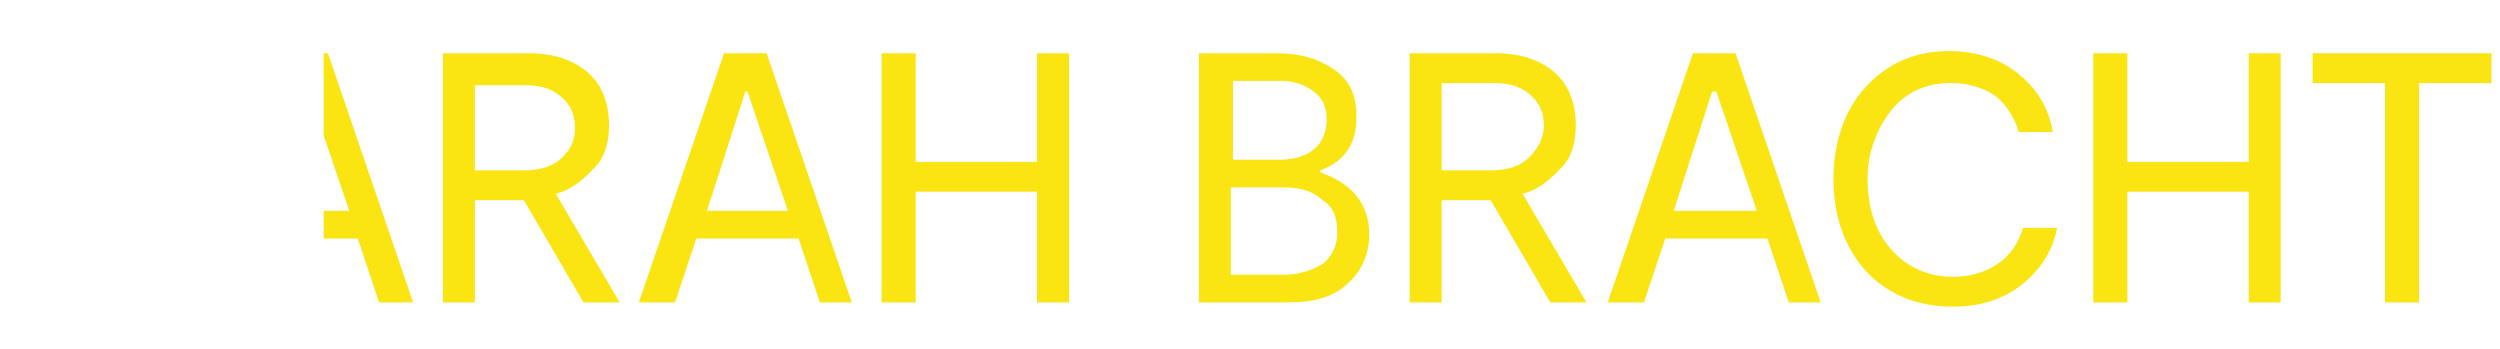<?xml version="1.0" encoding="utf-8"?>
<!-- Generator: Adobe Illustrator 24.3.0, SVG Export Plug-In . SVG Version: 6.00 Build 0)  -->
<svg version="1.1" id="Laag_1" xmlns="http://www.w3.org/2000/svg" xmlns:xlink="http://www.w3.org/1999/xlink" x="0px" y="0px"
	 width="117.4px" height="16.4px" viewBox="0 0 117.4 16.4" style="enable-background:new 0 0 117.4 16.4;" xml:space="preserve">
<style type="text/css">
	.st0{clip-path:url(#SVGID_1_);}
	.st1{fill:#FAE513;}
	.st2{fill:none;stroke:#FAE513;stroke-width:0.804;stroke-miterlimit:10;}
</style>
<g>
	<defs>
		<rect id="SVGID_3_" x="15.2" width="102.2" height="16.4"/>
	</defs>
	<clipPath id="SVGID_1_">
		<use xlink:href="#SVGID_3_"  style="overflow:visible;"/>
	</clipPath>
	<g class="st0">
		<path class="st1" d="M2.2,12.8h5.9v1.4H0v-1.1l6-9.1V3.9H0.4V2.5h7.7v1l-5.9,9.1V12.8z"/>
		<path class="st1" d="M17.8,14.2l-1-3H12l-1,3H9.4l4-11.7h2l4,11.7H17.8z M12.5,9.9h3.9l-1.9-5.6h-0.2L12.5,9.9z"/>
		<path class="st1" d="M29.1,14.2h-1.7l-2.8-4.8h0h-2.3v4.8h-1.5V2.5h4c1.2,0,2.1,0.3,2.8,0.9c0.7,0.6,1,1.5,1,2.5
			c0,0.8-0.2,1.5-0.7,2s-1,1-1.8,1.2L29.1,14.2z M22.3,3.9V8h2.3c0.8,0,1.4-0.2,1.8-0.6S27,6.6,27,6c0-0.6-0.2-1.1-0.7-1.5
			s-1-0.5-1.8-0.5H22.3z"/>
		<path class="st1" d="M38.5,14.2l-1-3h-4.8l-1,3h-1.7l4-11.7h2l4,11.7H38.5z M33.2,9.9H37l-1.9-5.6H35L33.2,9.9z"/>
		<path class="st1" d="M48.7,2.5h1.5v11.7h-1.5V9H43v5.2h-1.6V2.5H43v5.1h5.7V2.5z"/>
		<path class="st1" d="M62,8.1c1.5,0.5,2.3,1.5,2.3,2.9c0,1-0.4,1.8-1.1,2.4s-1.6,0.8-2.7,0.8h-4.2V2.5h3.7c1.1,0,2,0.3,2.7,0.8
			c0.7,0.5,1,1.2,1,2.2c0,1.3-0.6,2.1-1.7,2.5V8.1z M57.9,3.8v3.7h2.2c0.7,0,1.3-0.2,1.6-0.5c0.4-0.3,0.6-0.8,0.6-1.4
			c0-0.6-0.2-1-0.6-1.3c-0.4-0.3-0.9-0.5-1.5-0.5H57.9z M60.3,12.9c0.7,0,1.3-0.2,1.8-0.5c0.4-0.3,0.7-0.8,0.7-1.5s-0.2-1.2-0.7-1.5
			c-0.4-0.4-1-0.6-1.8-0.6h-2.5v4.1H60.3z"/>
		<path class="st1" d="M74.5,14.2h-1.7L70,9.4h0h-2.3v4.8h-1.5V2.5h4c1.2,0,2.1,0.3,2.8,0.9c0.7,0.6,1,1.5,1,2.5
			c0,0.8-0.2,1.5-0.7,2s-1,1-1.8,1.2L74.5,14.2z M67.7,3.9V8H70c0.8,0,1.4-0.2,1.8-0.6s0.7-0.9,0.7-1.5c0-0.6-0.2-1.1-0.7-1.5
			s-1-0.5-1.8-0.5H67.7z"/>
		<path class="st1" d="M84,14.2l-1-3h-4.8l-1,3h-1.7l4-11.7h2l4,11.7H84z M78.6,9.9h3.9l-1.9-5.6h-0.2L78.6,9.9z"/>
		<path class="st1" d="M96.6,10.7c-0.2,1.1-0.8,2-1.7,2.7c-0.9,0.7-2,1-3.2,1c-1.7,0-3.1-0.6-4.1-1.7c-1-1.1-1.5-2.6-1.5-4.3
			c0-1.7,0.5-3.2,1.5-4.3c1-1.1,2.3-1.7,3.9-1.7c1.2,0,2.3,0.3,3.2,1s1.5,1.6,1.7,2.8h-1.6c-0.2-0.7-0.6-1.3-1.1-1.7
			c-0.6-0.4-1.3-0.6-2.1-0.6c-1.1,0-2.1,0.4-2.8,1.3c-0.7,0.9-1.1,2-1.1,3.2c0,1.4,0.4,2.5,1.1,3.3c0.7,0.8,1.7,1.3,2.9,1.3
			c0.8,0,1.5-0.2,2.1-0.6c0.6-0.4,1-1,1.2-1.7H96.6z"/>
		<path class="st1" d="M105.6,2.5h1.5v11.7h-1.5V9h-5.7v5.2h-1.6V2.5h1.6v5.1h5.7V2.5z"/>
		<path class="st1" d="M117,2.5v1.4h-3.4v10.3H112V3.9h-3.4V2.5H117z"/>
	</g>
	<g class="st0">
		<path class="st2" d="M39.9,50.2"/>
		<path class="st2" d="M167.5,50.2"/>
	</g>
</g>
</svg>
